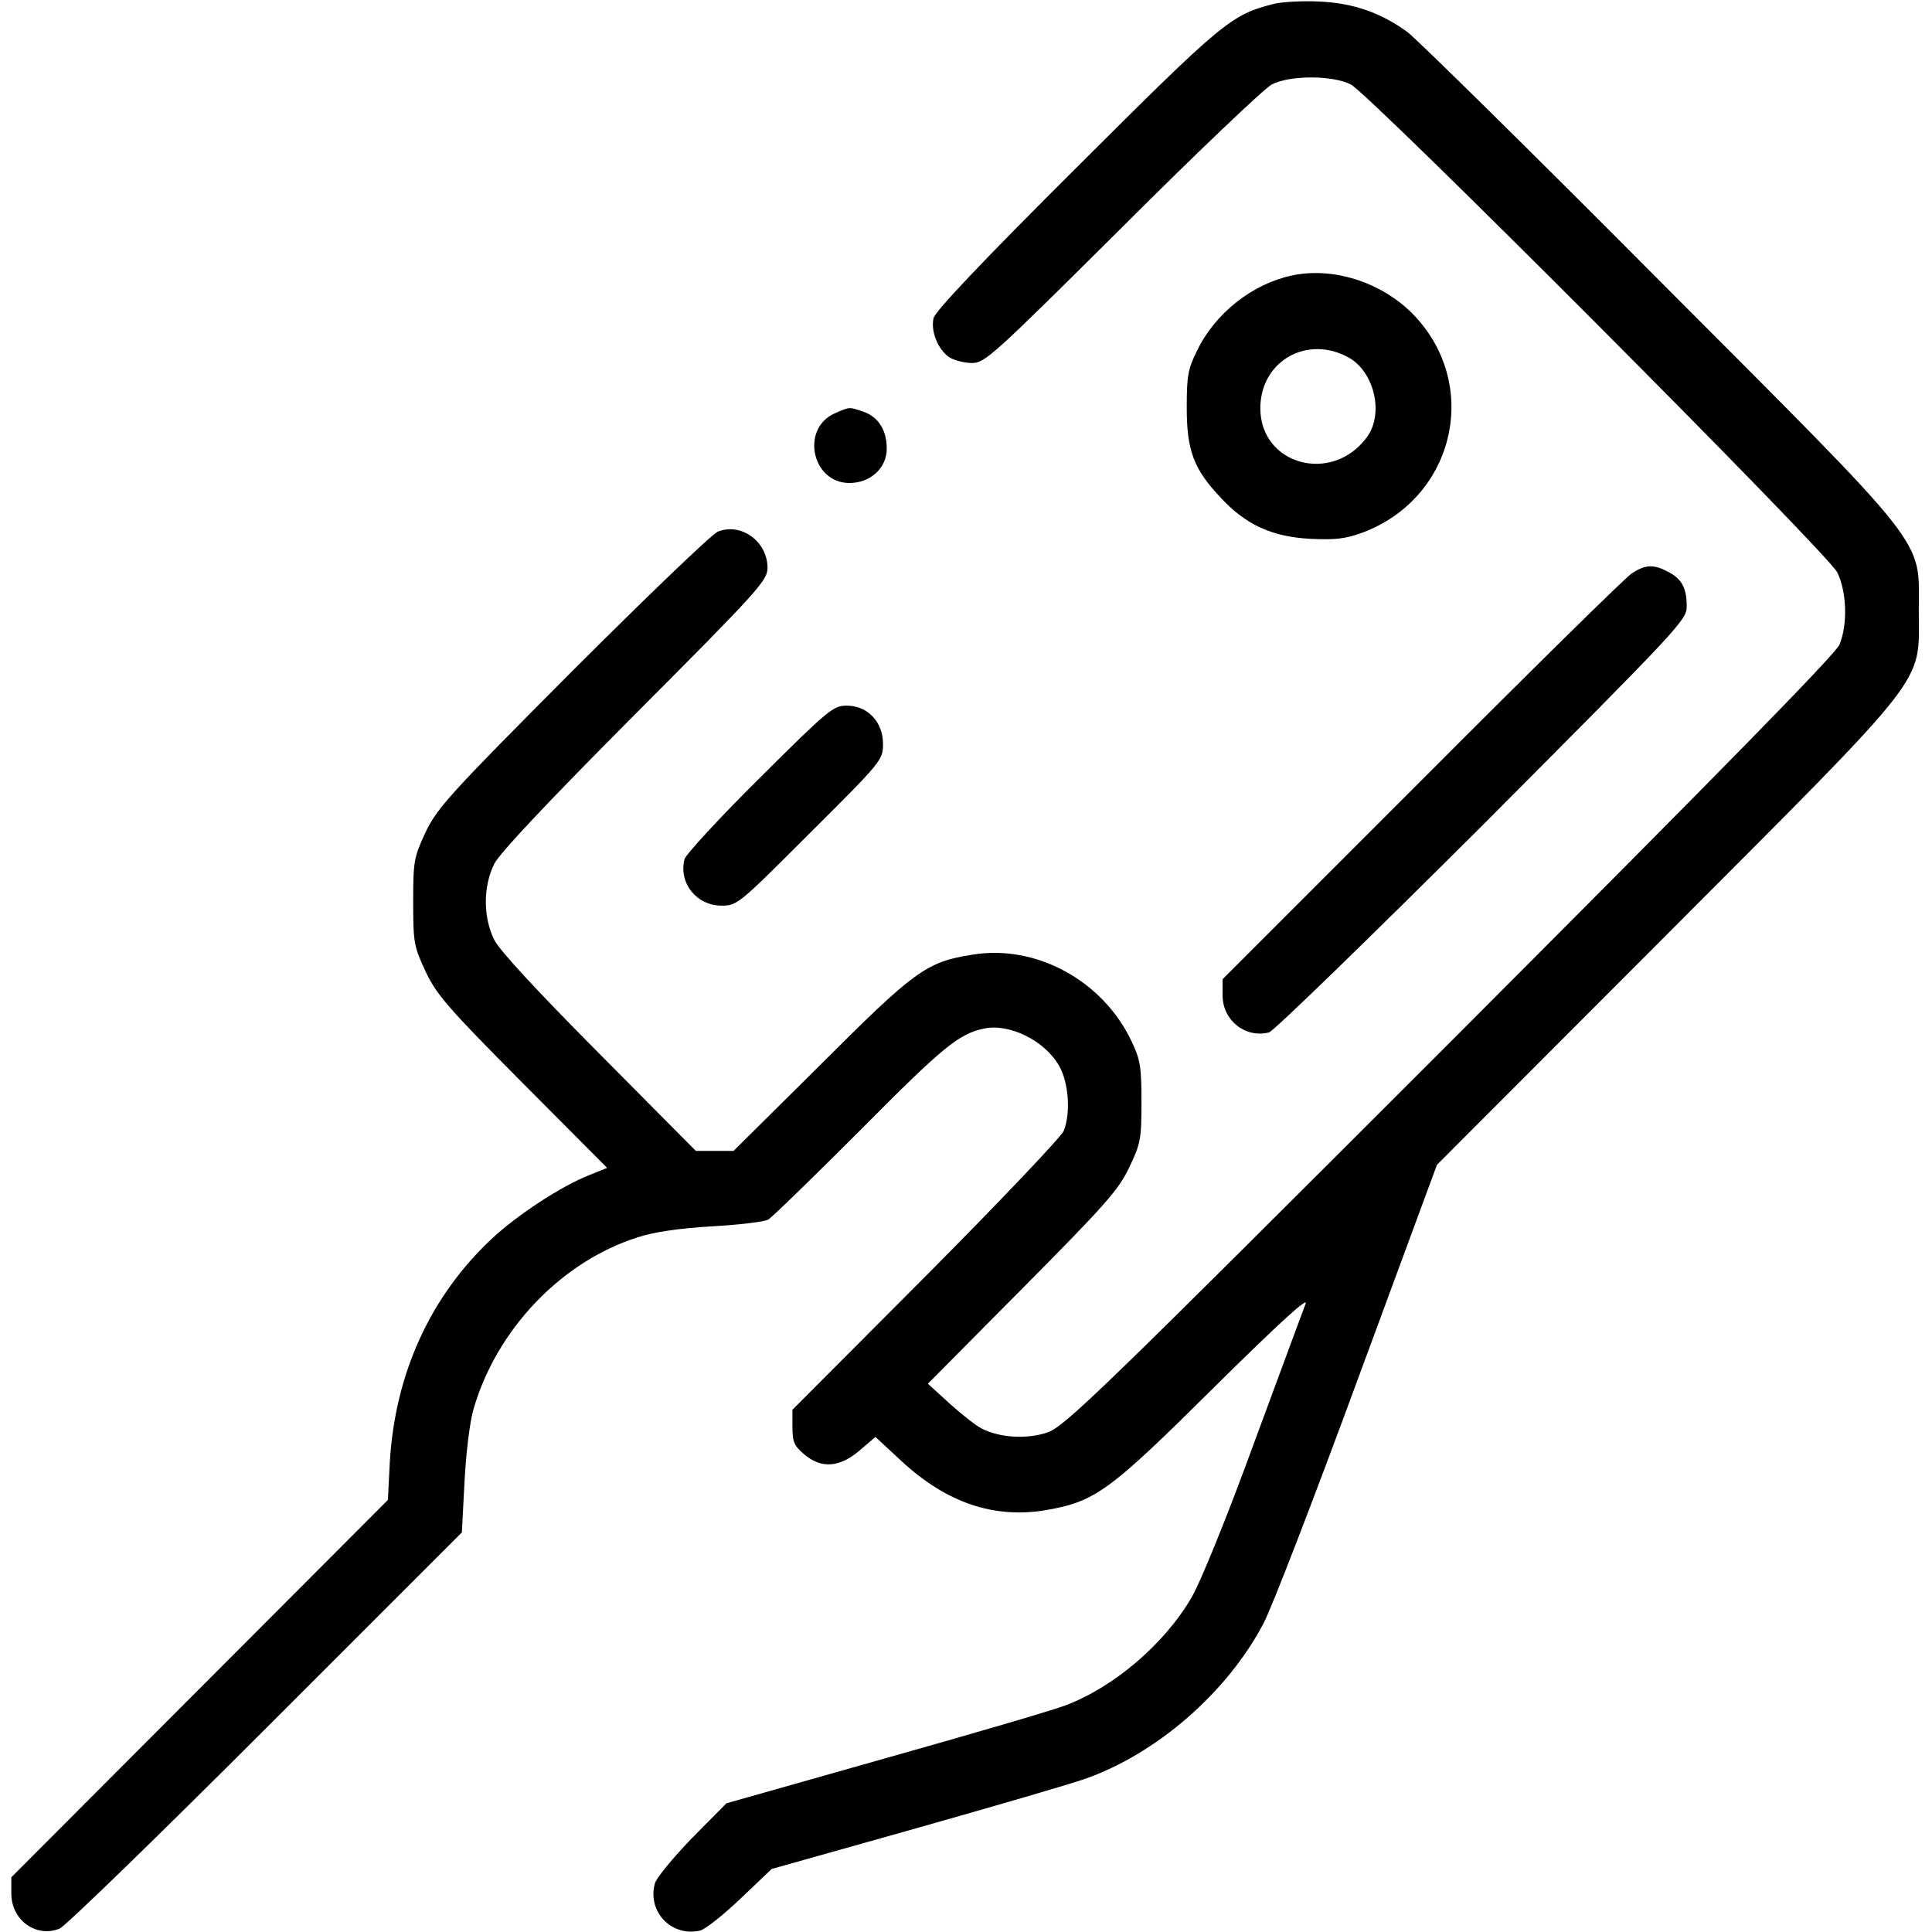 <?xml version="1.0" standalone="no"?>
<!DOCTYPE svg PUBLIC "-//W3C//DTD SVG 20010904//EN"
 "http://www.w3.org/TR/2001/REC-SVG-20010904/DTD/svg10.dtd">
<svg version="1.0" xmlns="http://www.w3.org/2000/svg"
 width="512pt" height="512pt" viewBox="0 0 512 512"
 preserveAspectRatio="xMidYMid meet">

<g transform="translate(0,512) scale(0.1,-0.1)"
fill="#000000" stroke="none">
<path d="M3377 5110 c-115 -29 -135 -46 -524 -434 -250 -249 -374 -380 -379
-399 -8 -35 12 -84 42 -104 13 -8 40 -15 60 -15 34 0 55 19 398 360 198 198
377 368 396 378 48 25 162 25 210 0 53 -28 1264 -1242 1289 -1293 25 -51 28
-137 6 -191 -11 -26 -314 -335 -1033 -1055 -927 -927 -1021 -1018 -1066 -1033
-55 -19 -127 -14 -174 10 -16 8 -55 39 -86 67 l-57 52 251 253 c221 223 254
260 283 321 30 63 32 75 32 173 0 92 -3 112 -26 160 -76 161 -253 258 -422
230 -122 -19 -153 -42 -402 -291 l-231 -229 -50 0 -50 0 -256 258 c-163 164
-264 273 -278 301 -30 60 -30 142 0 202 15 29 140 162 373 396 328 329 351
355 351 388 0 70 -70 121 -132 96 -16 -7 -189 -173 -385 -369 -327 -328 -358
-363 -389 -427 -31 -67 -33 -76 -33 -185 0 -109 2 -118 33 -185 29 -61 59 -96
257 -295 l224 -225 -47 -19 c-76 -30 -190 -105 -259 -169 -163 -153 -256 -357
-270 -592 l-5 -100 -499 -500 -499 -500 0 -43 c0 -71 66 -118 128 -93 15 6
261 245 547 531 l519 519 7 134 c4 76 14 160 24 193 61 211 233 391 435 455
42 14 111 24 196 29 72 4 139 12 150 18 10 6 120 113 244 237 219 221 261 255
327 269 68 15 162 -32 200 -99 25 -44 31 -124 12 -172 -6 -15 -170 -188 -365
-384 l-354 -355 0 -46 c0 -39 5 -50 31 -72 46 -39 94 -35 147 10 l42 36 69
-64 c120 -111 245 -153 383 -130 131 23 167 49 446 326 173 171 250 241 242
221 -6 -16 -68 -183 -137 -370 -71 -195 -142 -369 -165 -408 -72 -124 -207
-239 -336 -287 -31 -12 -246 -75 -477 -140 l-420 -119 -92 -93 c-50 -52 -95
-106 -98 -121 -19 -75 46 -141 121 -123 14 4 62 42 107 85 l82 78 380 107
c209 59 411 118 448 131 191 66 380 230 476 414 22 42 134 332 249 645 l210
569 605 606 c710 712 672 663 672 861 0 198 40 147 -689 878 -341 343 -641
638 -666 657 -70 51 -143 77 -235 81 -44 2 -97 -1 -118 -6z"/>
<path d="M3424 4390 c-104 -22 -203 -99 -251 -198 -25 -50 -28 -68 -28 -152 0
-114 18 -163 91 -240 66 -71 136 -103 238 -108 65 -3 92 0 138 17 246 93 314
397 129 582 -83 82 -209 122 -317 99z m151 -218 c68 -39 93 -150 47 -211 -92
-125 -282 -73 -282 77 0 125 124 196 235 134z"/>
<path d="M2213 4025 c-92 -40 -62 -185 38 -185 56 0 99 40 99 91 0 49 -22 84
-62 98 -38 13 -36 13 -75 -4z"/>
<path d="M4325 3601 c-16 -10 -267 -257 -557 -548 l-528 -528 0 -43 c0 -66 60
-114 123 -98 12 3 266 250 565 548 525 527 542 545 542 581 0 49 -13 73 -50
92 -38 20 -59 19 -95 -4z"/>
<path d="M2013 3058 c-107 -106 -196 -203 -199 -215 -16 -63 32 -123 98 -123
42 0 45 3 235 193 191 190 193 193 193 236 0 58 -41 101 -96 101 -36 0 -49
-11 -231 -192z"/>
</g>
</svg>
